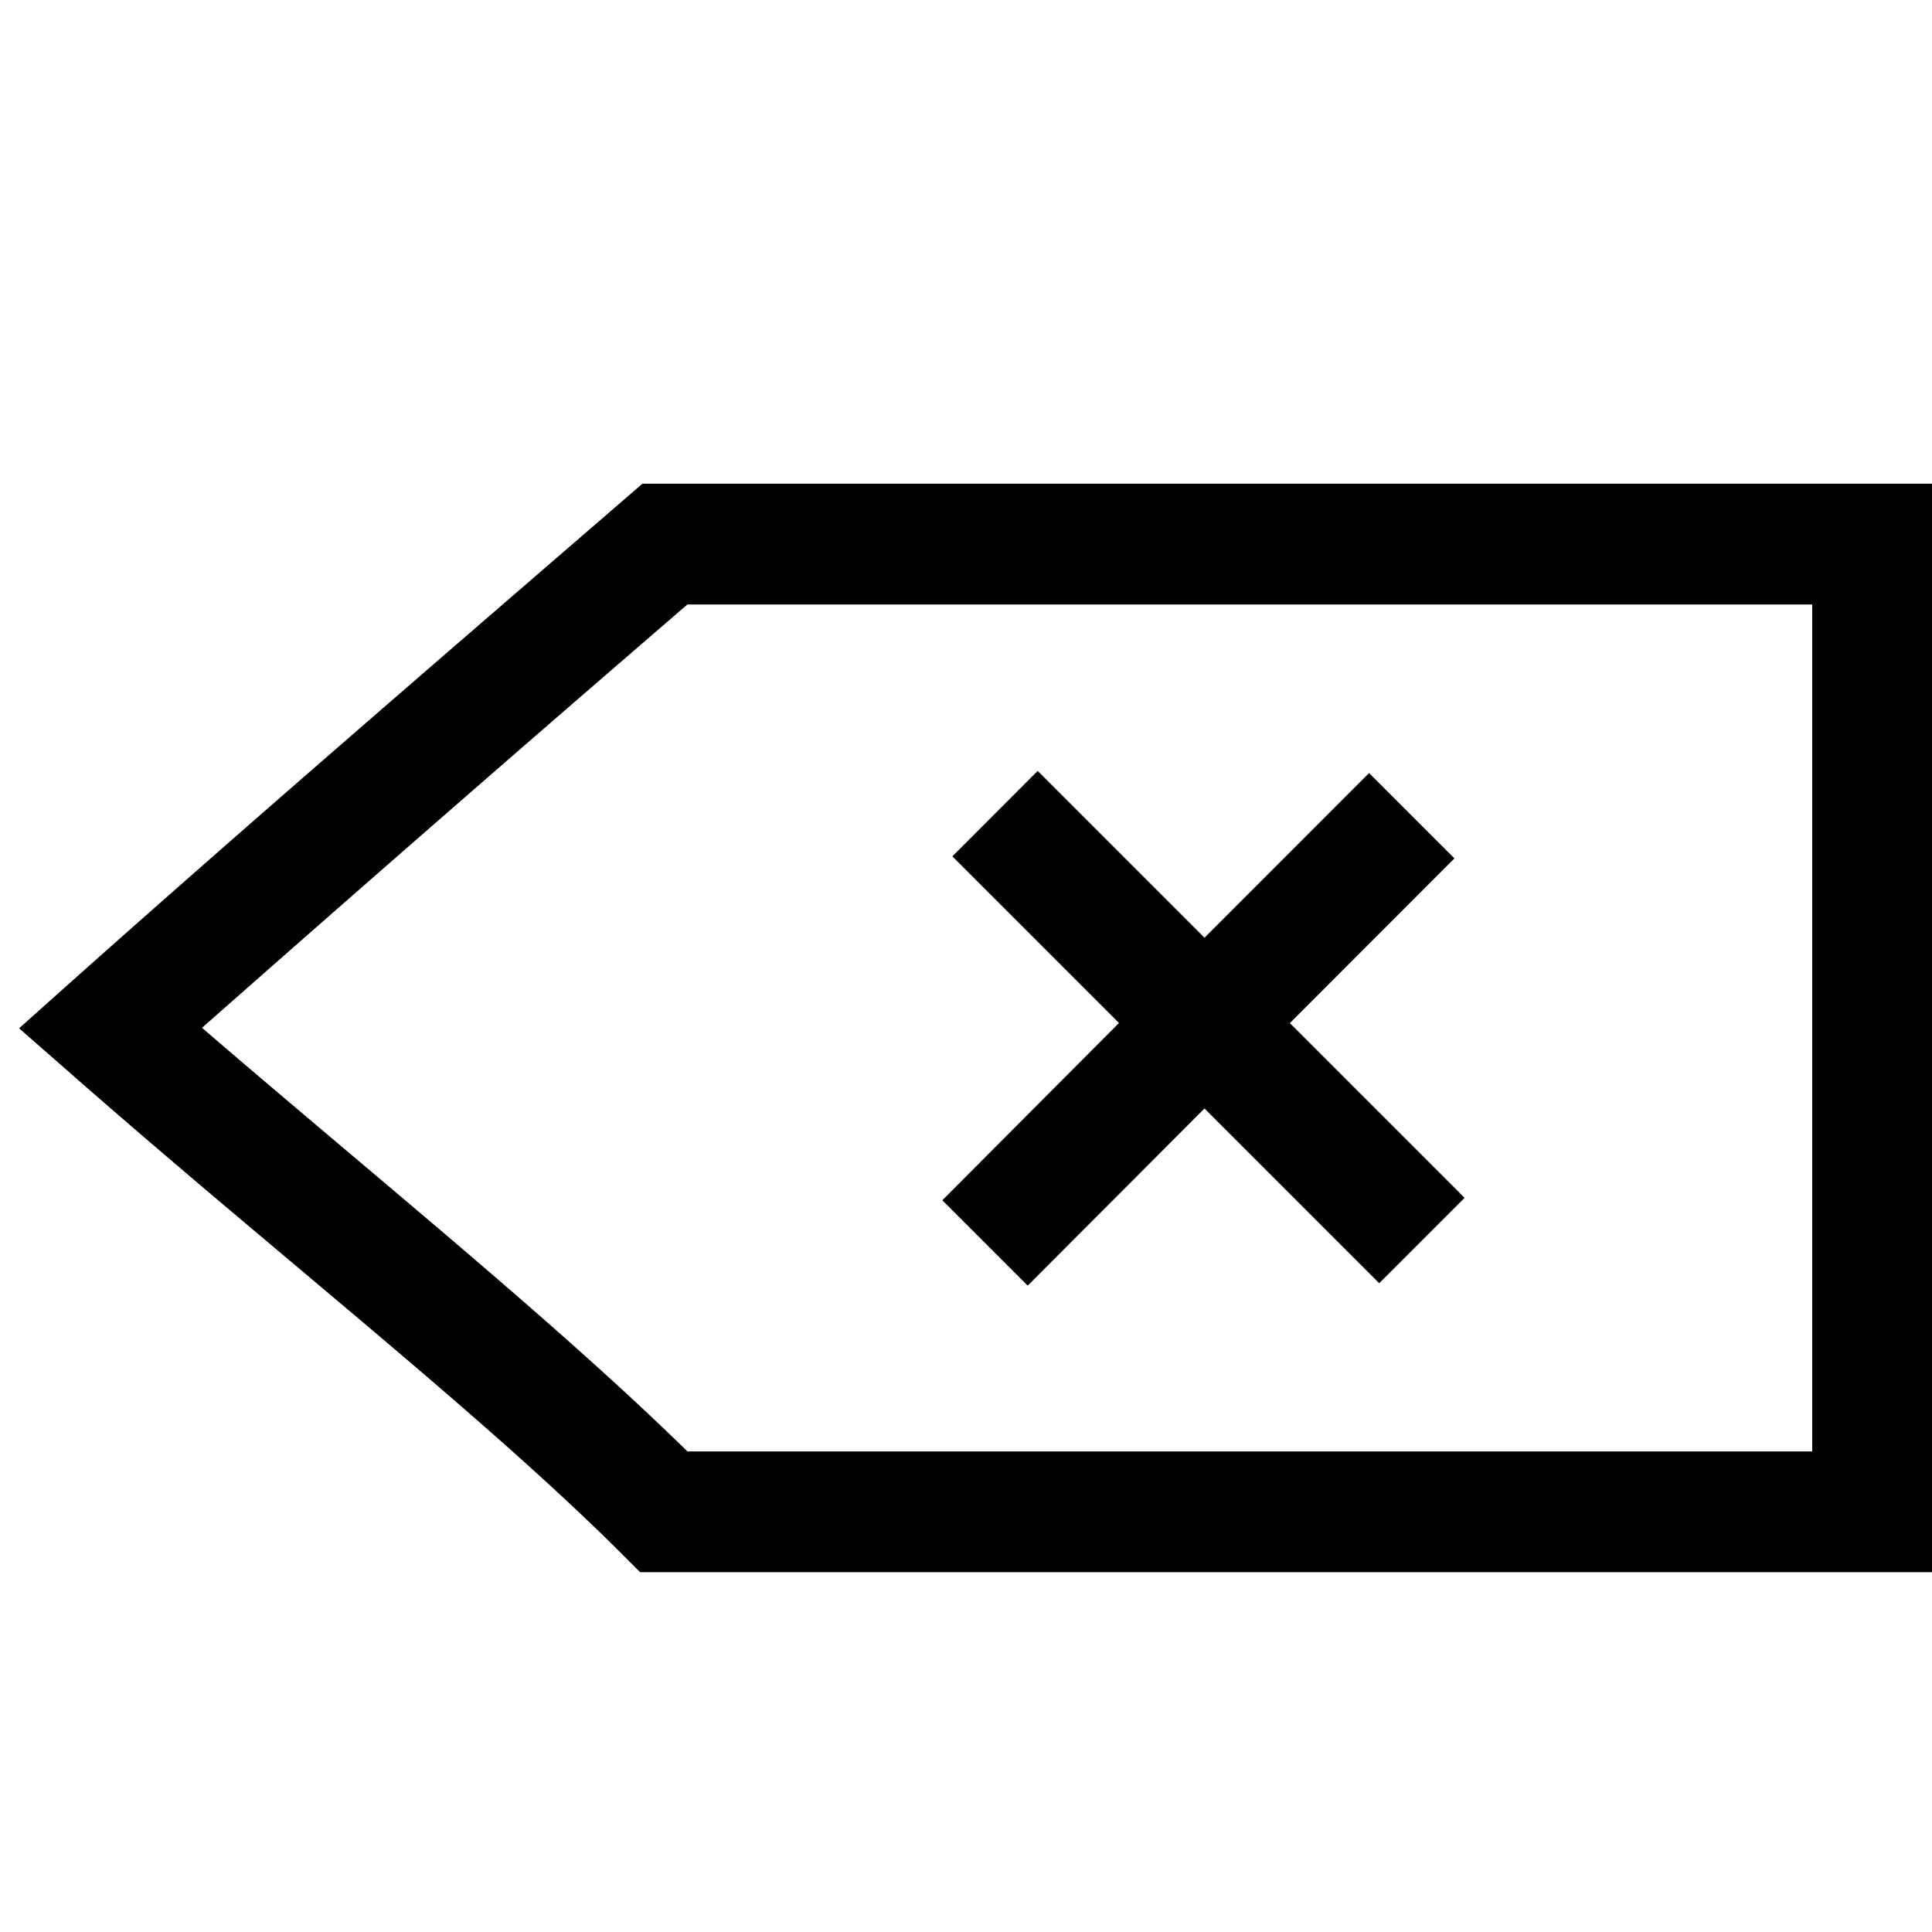 <svg xmlns="http://www.w3.org/2000/svg" viewBox="0 0 16 16">
    <path d="m5.32 4.006-.14.121C3.56 5.527 2.024 6.851.58 8.139l-.422.377.426.373c1.684 1.48 3.414 2.828 4.57 3.984l.147.147h10.707V4.006H5.32zm.373 1h9.315v7.014H5.693c-1.103-1.08-2.57-2.26-4.02-3.508a446.873 446.873 0 0 1 4.02-3.506zm2.9 1.379-.706.707 1.38 1.38L7.804 9.94l.707.707L9.975 9.18l1.447 1.447.707-.707-1.447-1.447 1.363-1.364-.707-.707-1.363 1.364-1.381-1.381z"
          style="line-height:normal;text-indent:0;text-align:start;text-decoration-line:none;text-decoration-style:solid;text-decoration-color:#000;text-transform:none;block-progression:tb;white-space:normal;isolation:auto;mix-blend-mode:normal;solid-color:#000;solid-opacity:1"/>
</svg>